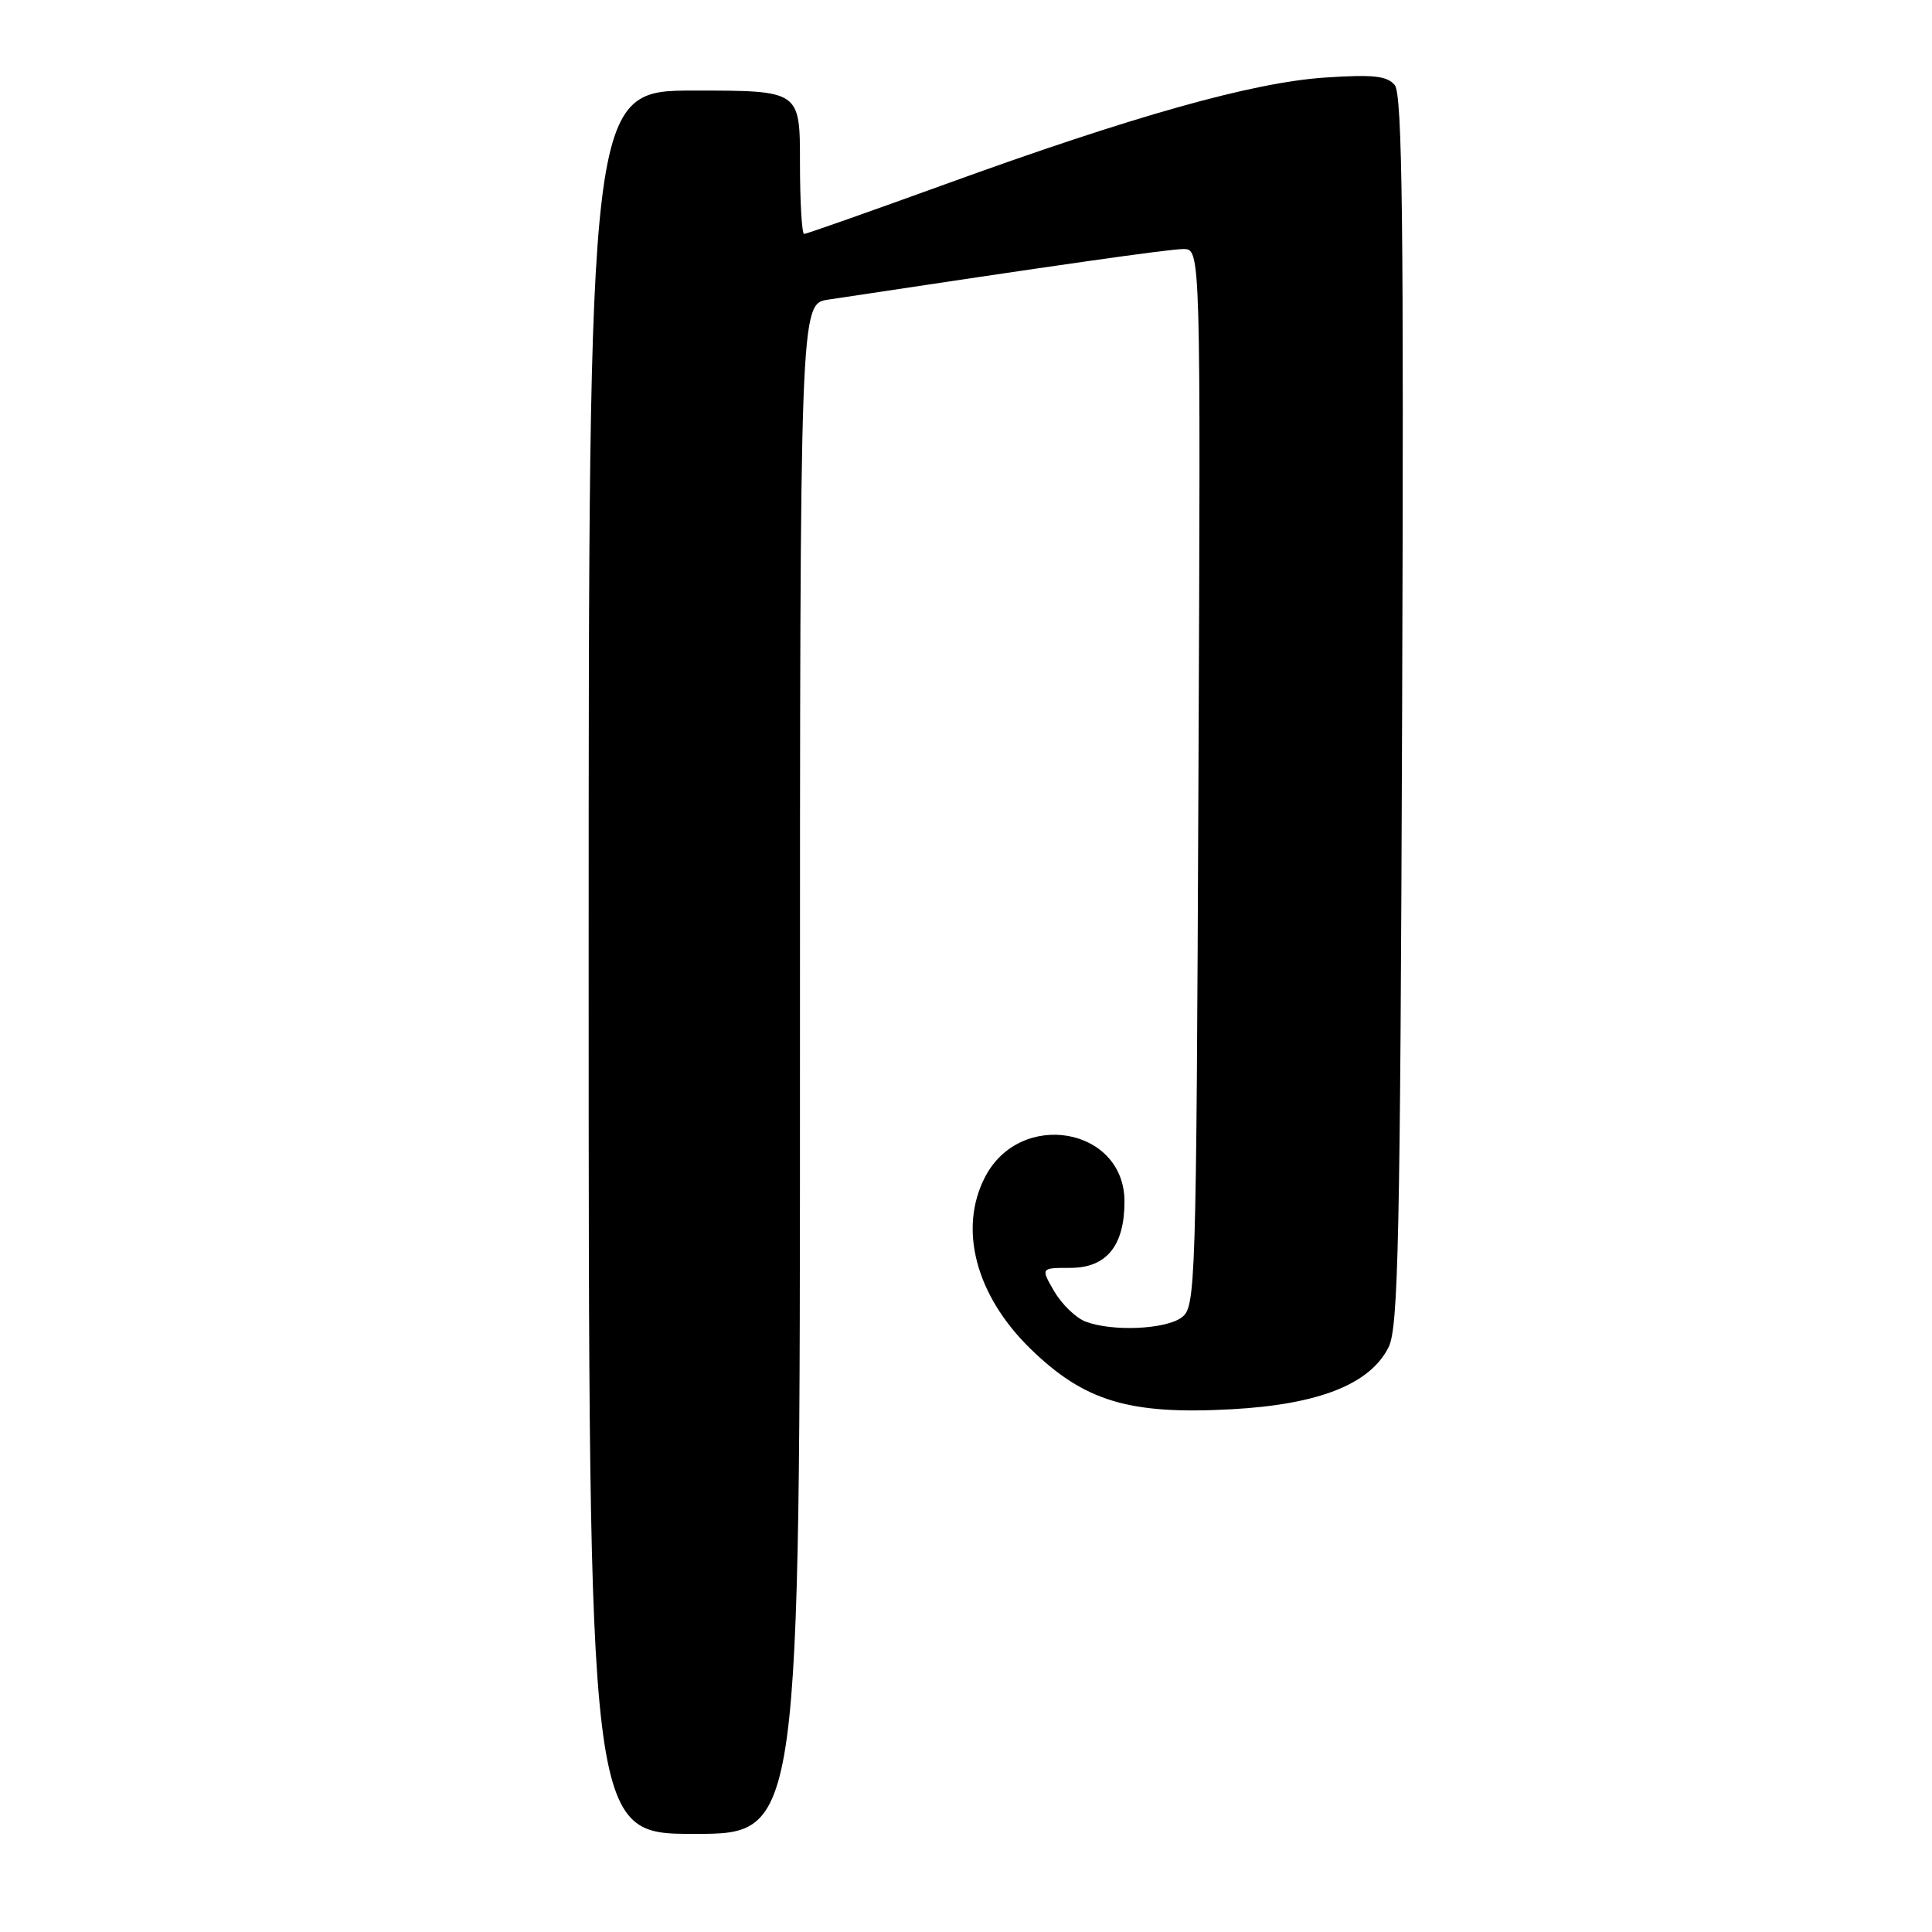 <?xml version="1.0" encoding="UTF-8" standalone="no"?>
<!DOCTYPE svg PUBLIC "-//W3C//DTD SVG 1.1//EN" "http://www.w3.org/Graphics/SVG/1.1/DTD/svg11.dtd" >
<svg xmlns="http://www.w3.org/2000/svg" xmlns:xlink="http://www.w3.org/1999/xlink" version="1.1" viewBox="0 0 256 256">
 <g >
 <path fill="currentColor"
d=" M 106.00 141.63 C 106.00 40.26 106.00 40.26 109.75 39.70 C 139.91 35.14 154.91 33.00 156.80 33.00 C 159.10 33.00 159.10 33.00 158.80 103.08 C 158.51 171.12 158.44 173.20 156.56 174.58 C 154.38 176.17 147.33 176.46 143.82 175.11 C 142.54 174.61 140.69 172.81 139.69 171.11 C 137.89 168.00 137.89 168.00 141.83 168.00 C 146.61 168.00 149.00 165.08 149.00 159.21 C 149.00 149.37 135.18 146.95 130.52 155.97 C 126.97 162.83 129.30 171.65 136.52 178.70 C 143.69 185.69 149.63 187.48 163.24 186.73 C 174.77 186.09 181.55 183.41 184.00 178.50 C 185.29 175.92 185.54 164.06 185.79 94.15 C 186.02 29.63 185.82 12.48 184.81 11.27 C 183.79 10.05 181.97 9.85 175.52 10.28 C 165.94 10.93 150.18 15.36 125.12 24.46 C 115.21 28.05 106.85 31.00 106.55 31.00 C 106.25 31.00 106.00 26.73 106.00 21.50 C 106.00 12.00 106.00 12.00 92.00 12.00 C 78.00 12.00 78.00 12.00 78.00 127.50 C 78.00 243.00 78.00 243.00 92.00 243.00 C 106.00 243.00 106.00 243.00 106.00 141.63 Z "/>
</g>
</svg>